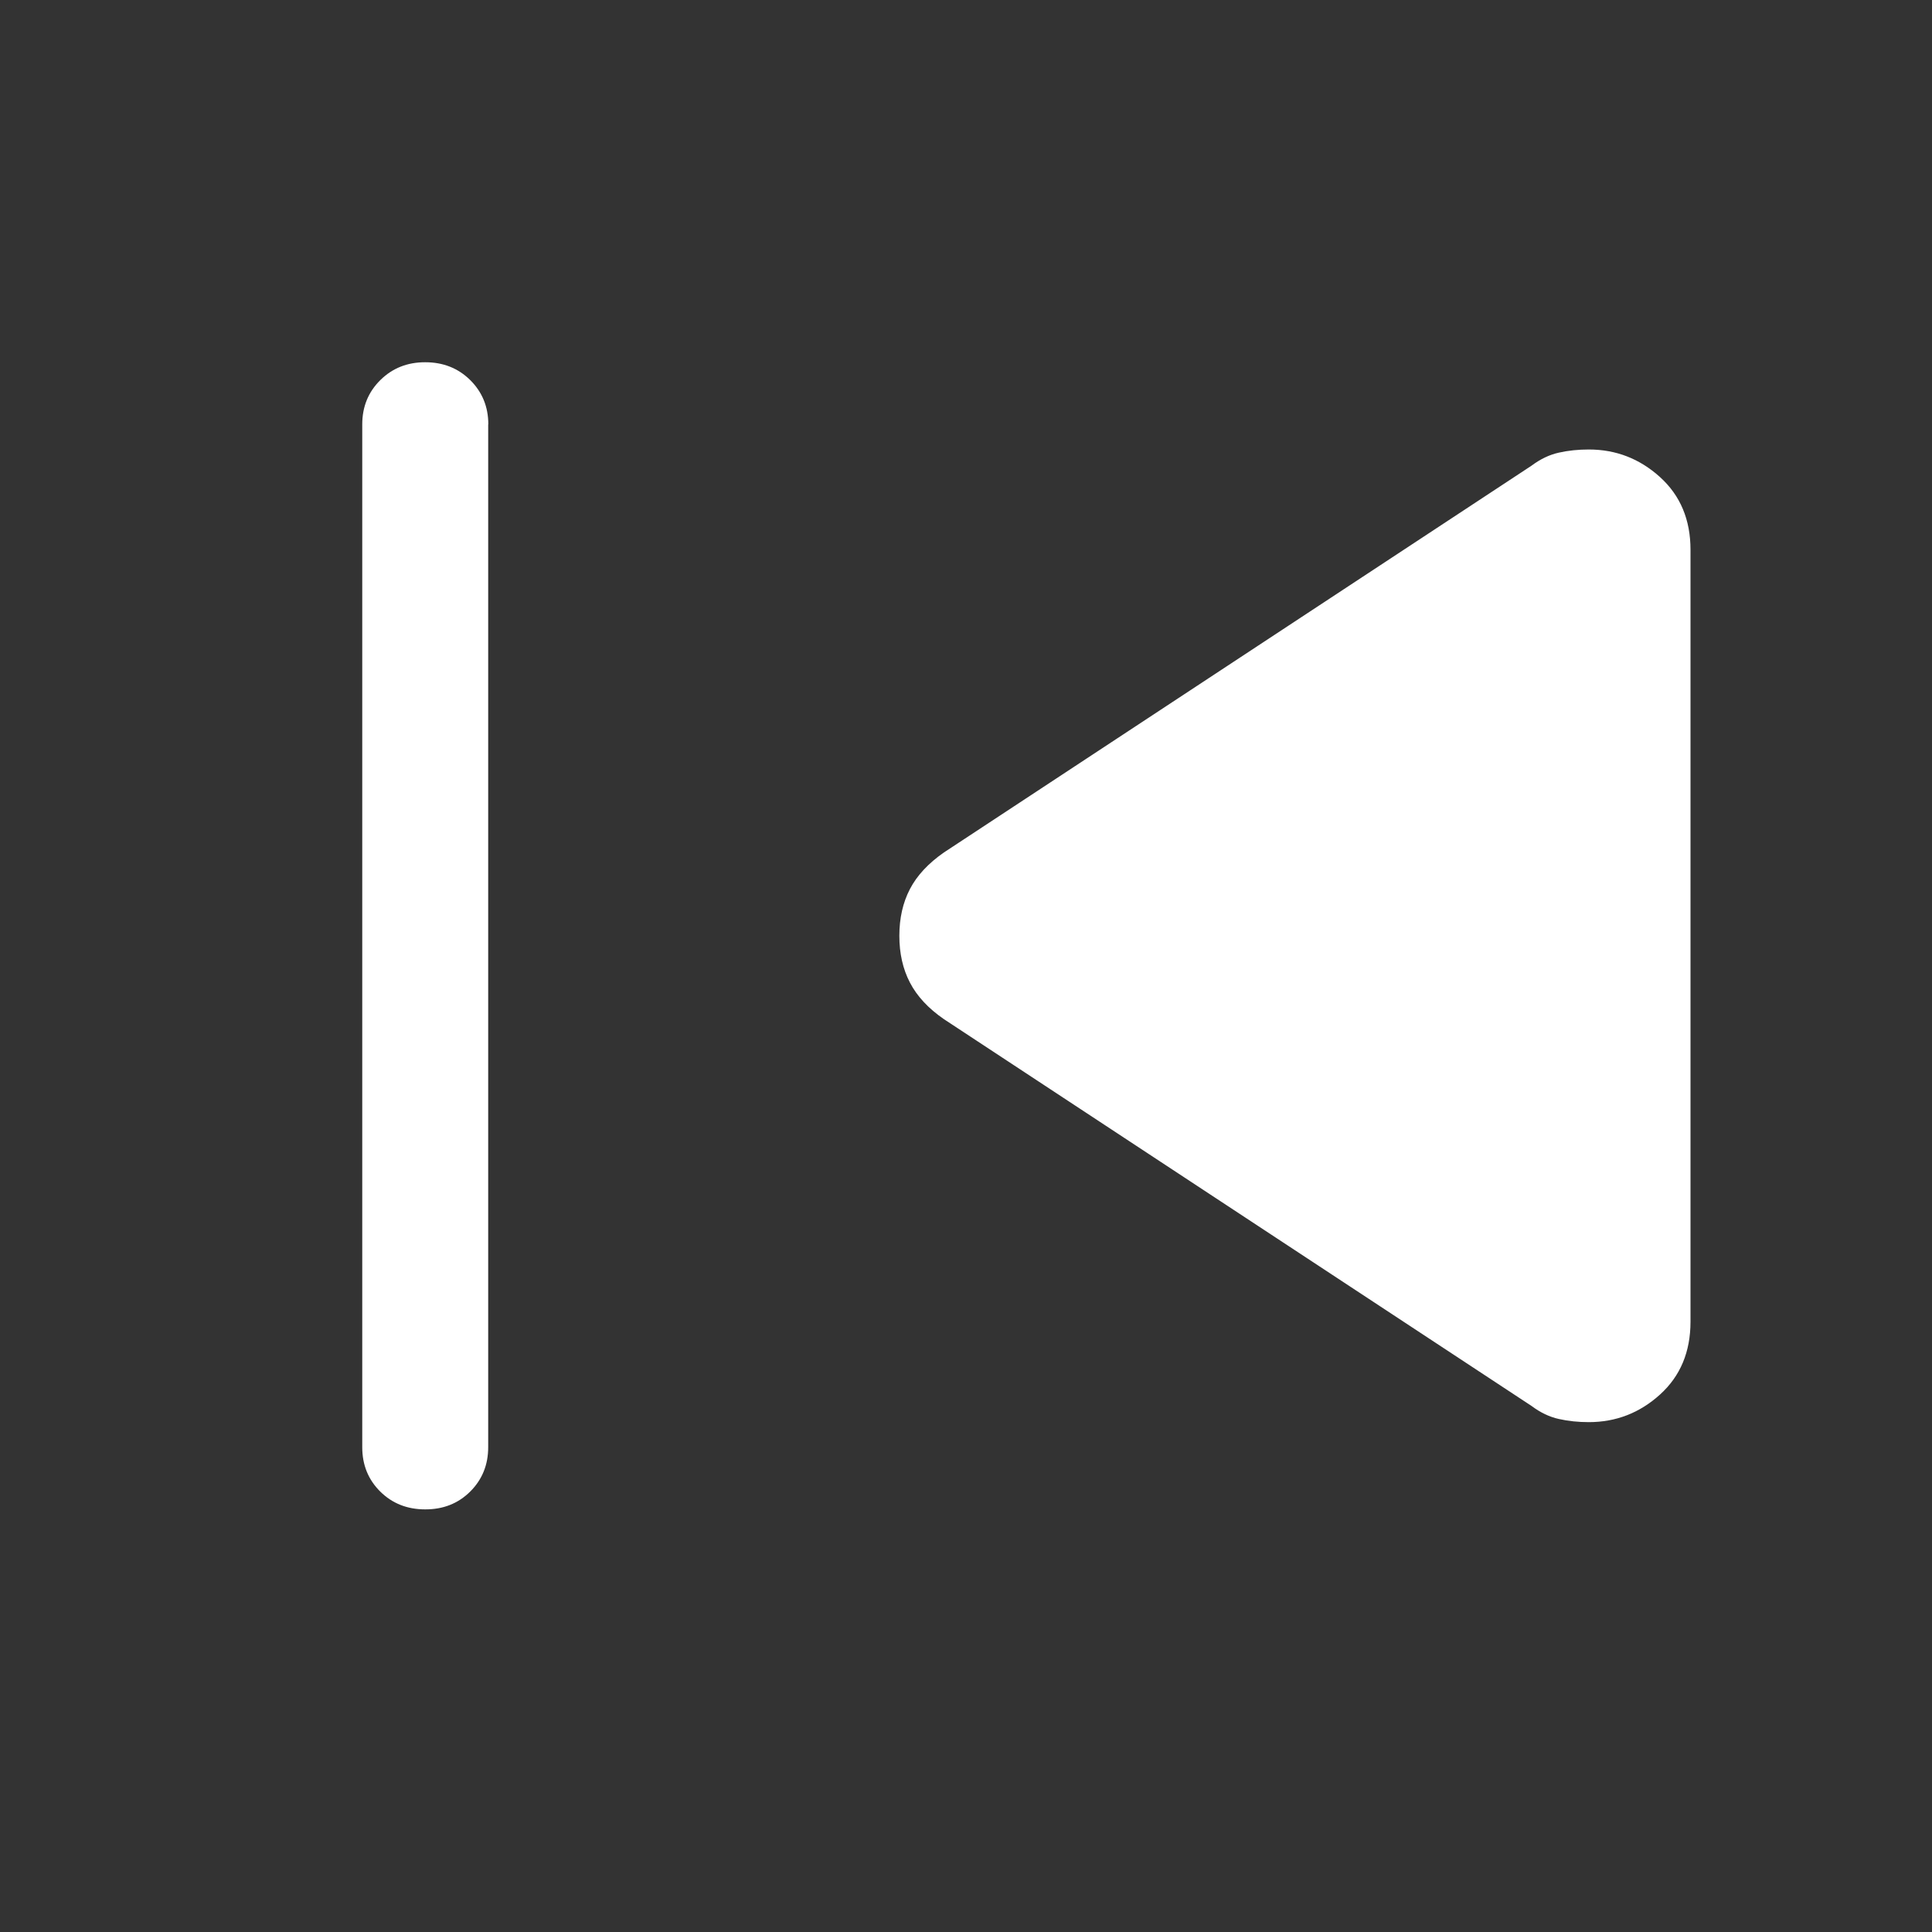 <svg width="32" height="32" viewBox="0 0 32 32" fill="none" xmlns="http://www.w3.org/2000/svg">
<rect x="0" y="0" width="32" height="32" fill="#333333" stroke="none"/>
<path d="M8.086 7.029L8.086 23.971C8.086 24.263 7.986 24.508 7.787 24.706C7.588 24.903 7.34 25.001 7.042 25C6.745 25 6.498 24.902 6.299 24.706C6.1 24.509 6 24.264 6 23.971L6 7.029C6 6.737 6.1 6.492 6.301 6.294C6.501 6.097 6.749 5.999 7.044 6C7.34 6 7.588 6.098 7.787 6.294C7.987 6.492 8.088 6.737 8.088 7.029M28 9.108L28 21.892C28 22.391 27.832 22.793 27.495 23.098C27.158 23.403 26.765 23.555 26.315 23.555C26.141 23.555 25.976 23.538 25.82 23.503C25.665 23.469 25.514 23.397 25.367 23.287L15.635 16.881C15.376 16.703 15.188 16.5 15.071 16.274C14.954 16.049 14.896 15.791 14.896 15.5C14.896 15.209 14.954 14.951 15.071 14.726C15.188 14.501 15.376 14.299 15.635 14.119L25.367 7.713C25.514 7.603 25.665 7.531 25.82 7.497C25.976 7.462 26.141 7.445 26.315 7.445C26.765 7.445 27.158 7.597 27.495 7.902C27.832 8.207 28 8.608 28 9.106" fill="white"/>
</svg>
